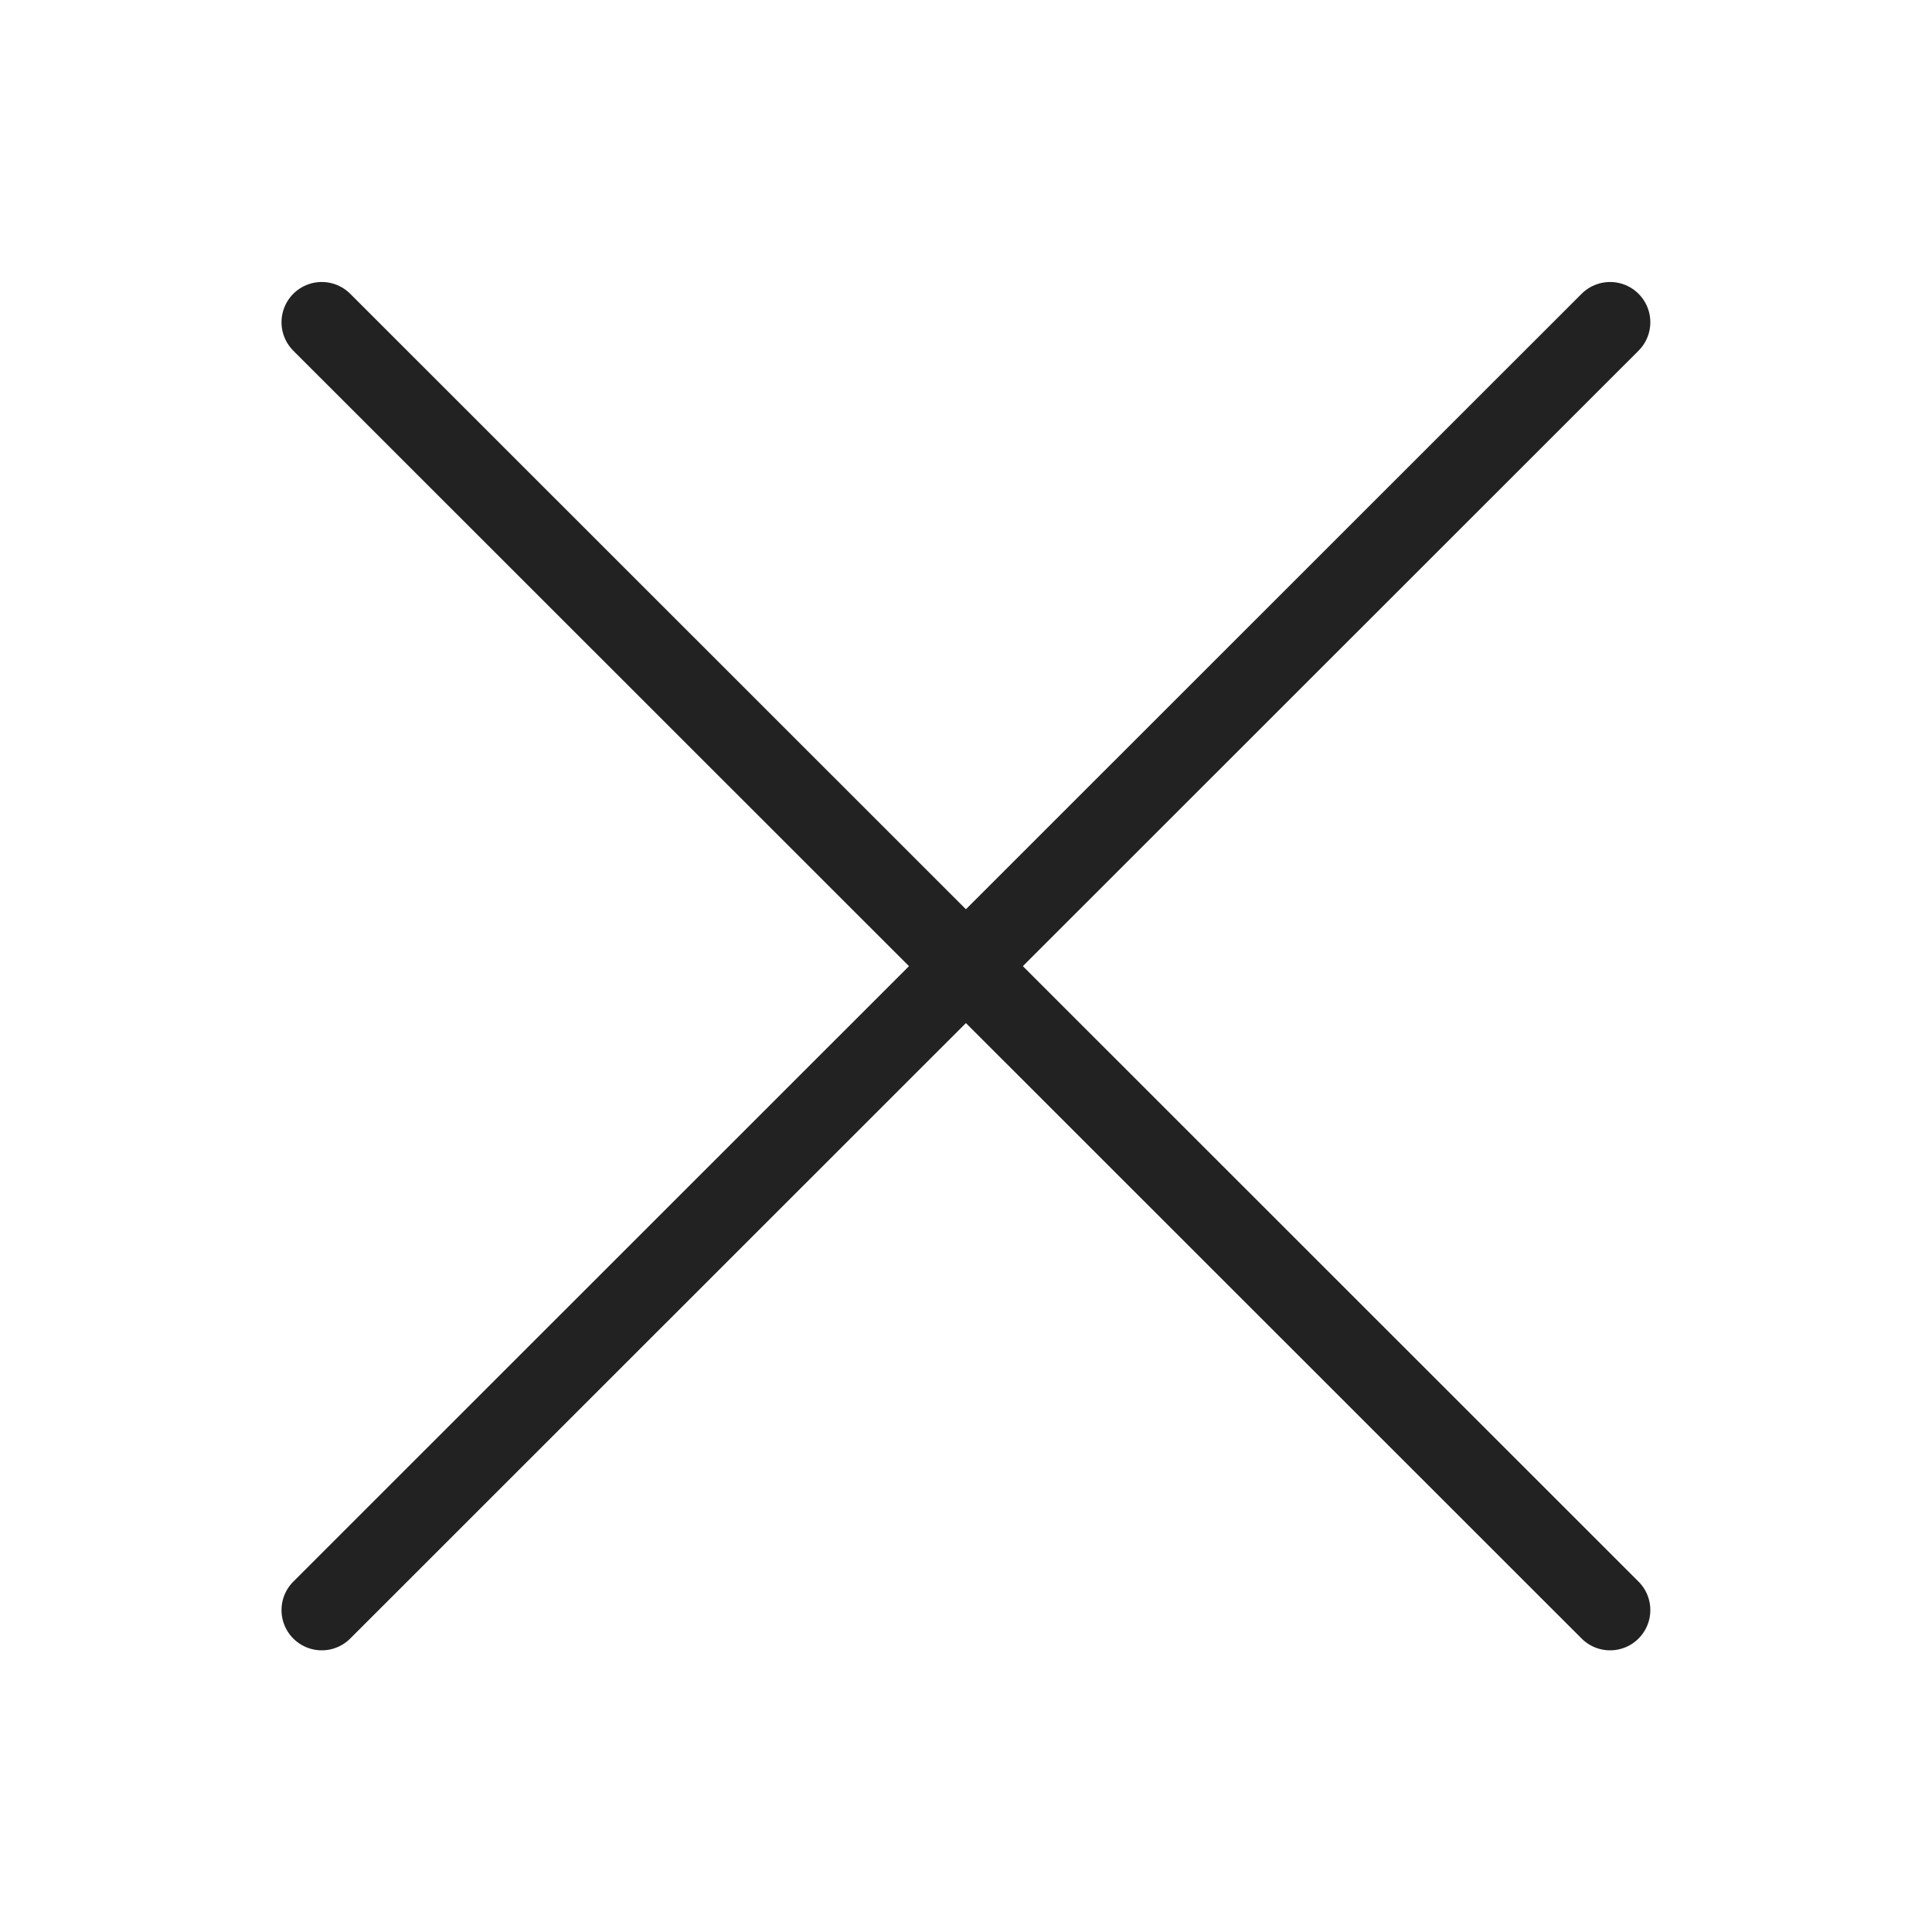 <?xml version="1.0" encoding="UTF-8"?>
<svg width="24px" height="24px" viewBox="0 0 24 24" version="1.1" xmlns="http://www.w3.org/2000/svg" xmlns:xlink="http://www.w3.org/1999/xlink">
    <!-- Generator: Sketch 55.2 (78181) - https://sketchapp.com -->
    <title>icon/24/iconClose/Black</title>
    <desc>Created with Sketch.</desc>
    <g id="icon/24/iconClose/Black" stroke="none" stroke-width="1" fill="none" fill-rule="evenodd">
        <rect id="boundingBox" fill="#FFFFFF" opacity="0" x="0" y="0" width="24" height="24"></rect>
        <g id="icon" transform="translate(3, 4)" stroke="#222222" stroke-linecap="round" stroke-linejoin="round">
            <path d="M0.997,16.001 L17.001,0.003" id="Path"></path>
            <path d="M0.997,16.001 L17.001,0.003" id="Path" transform="translate(8.999, 8.002) scale(1, -1) translate(-8.999, -8.002) "></path>
        </g>
    </g>
</svg>